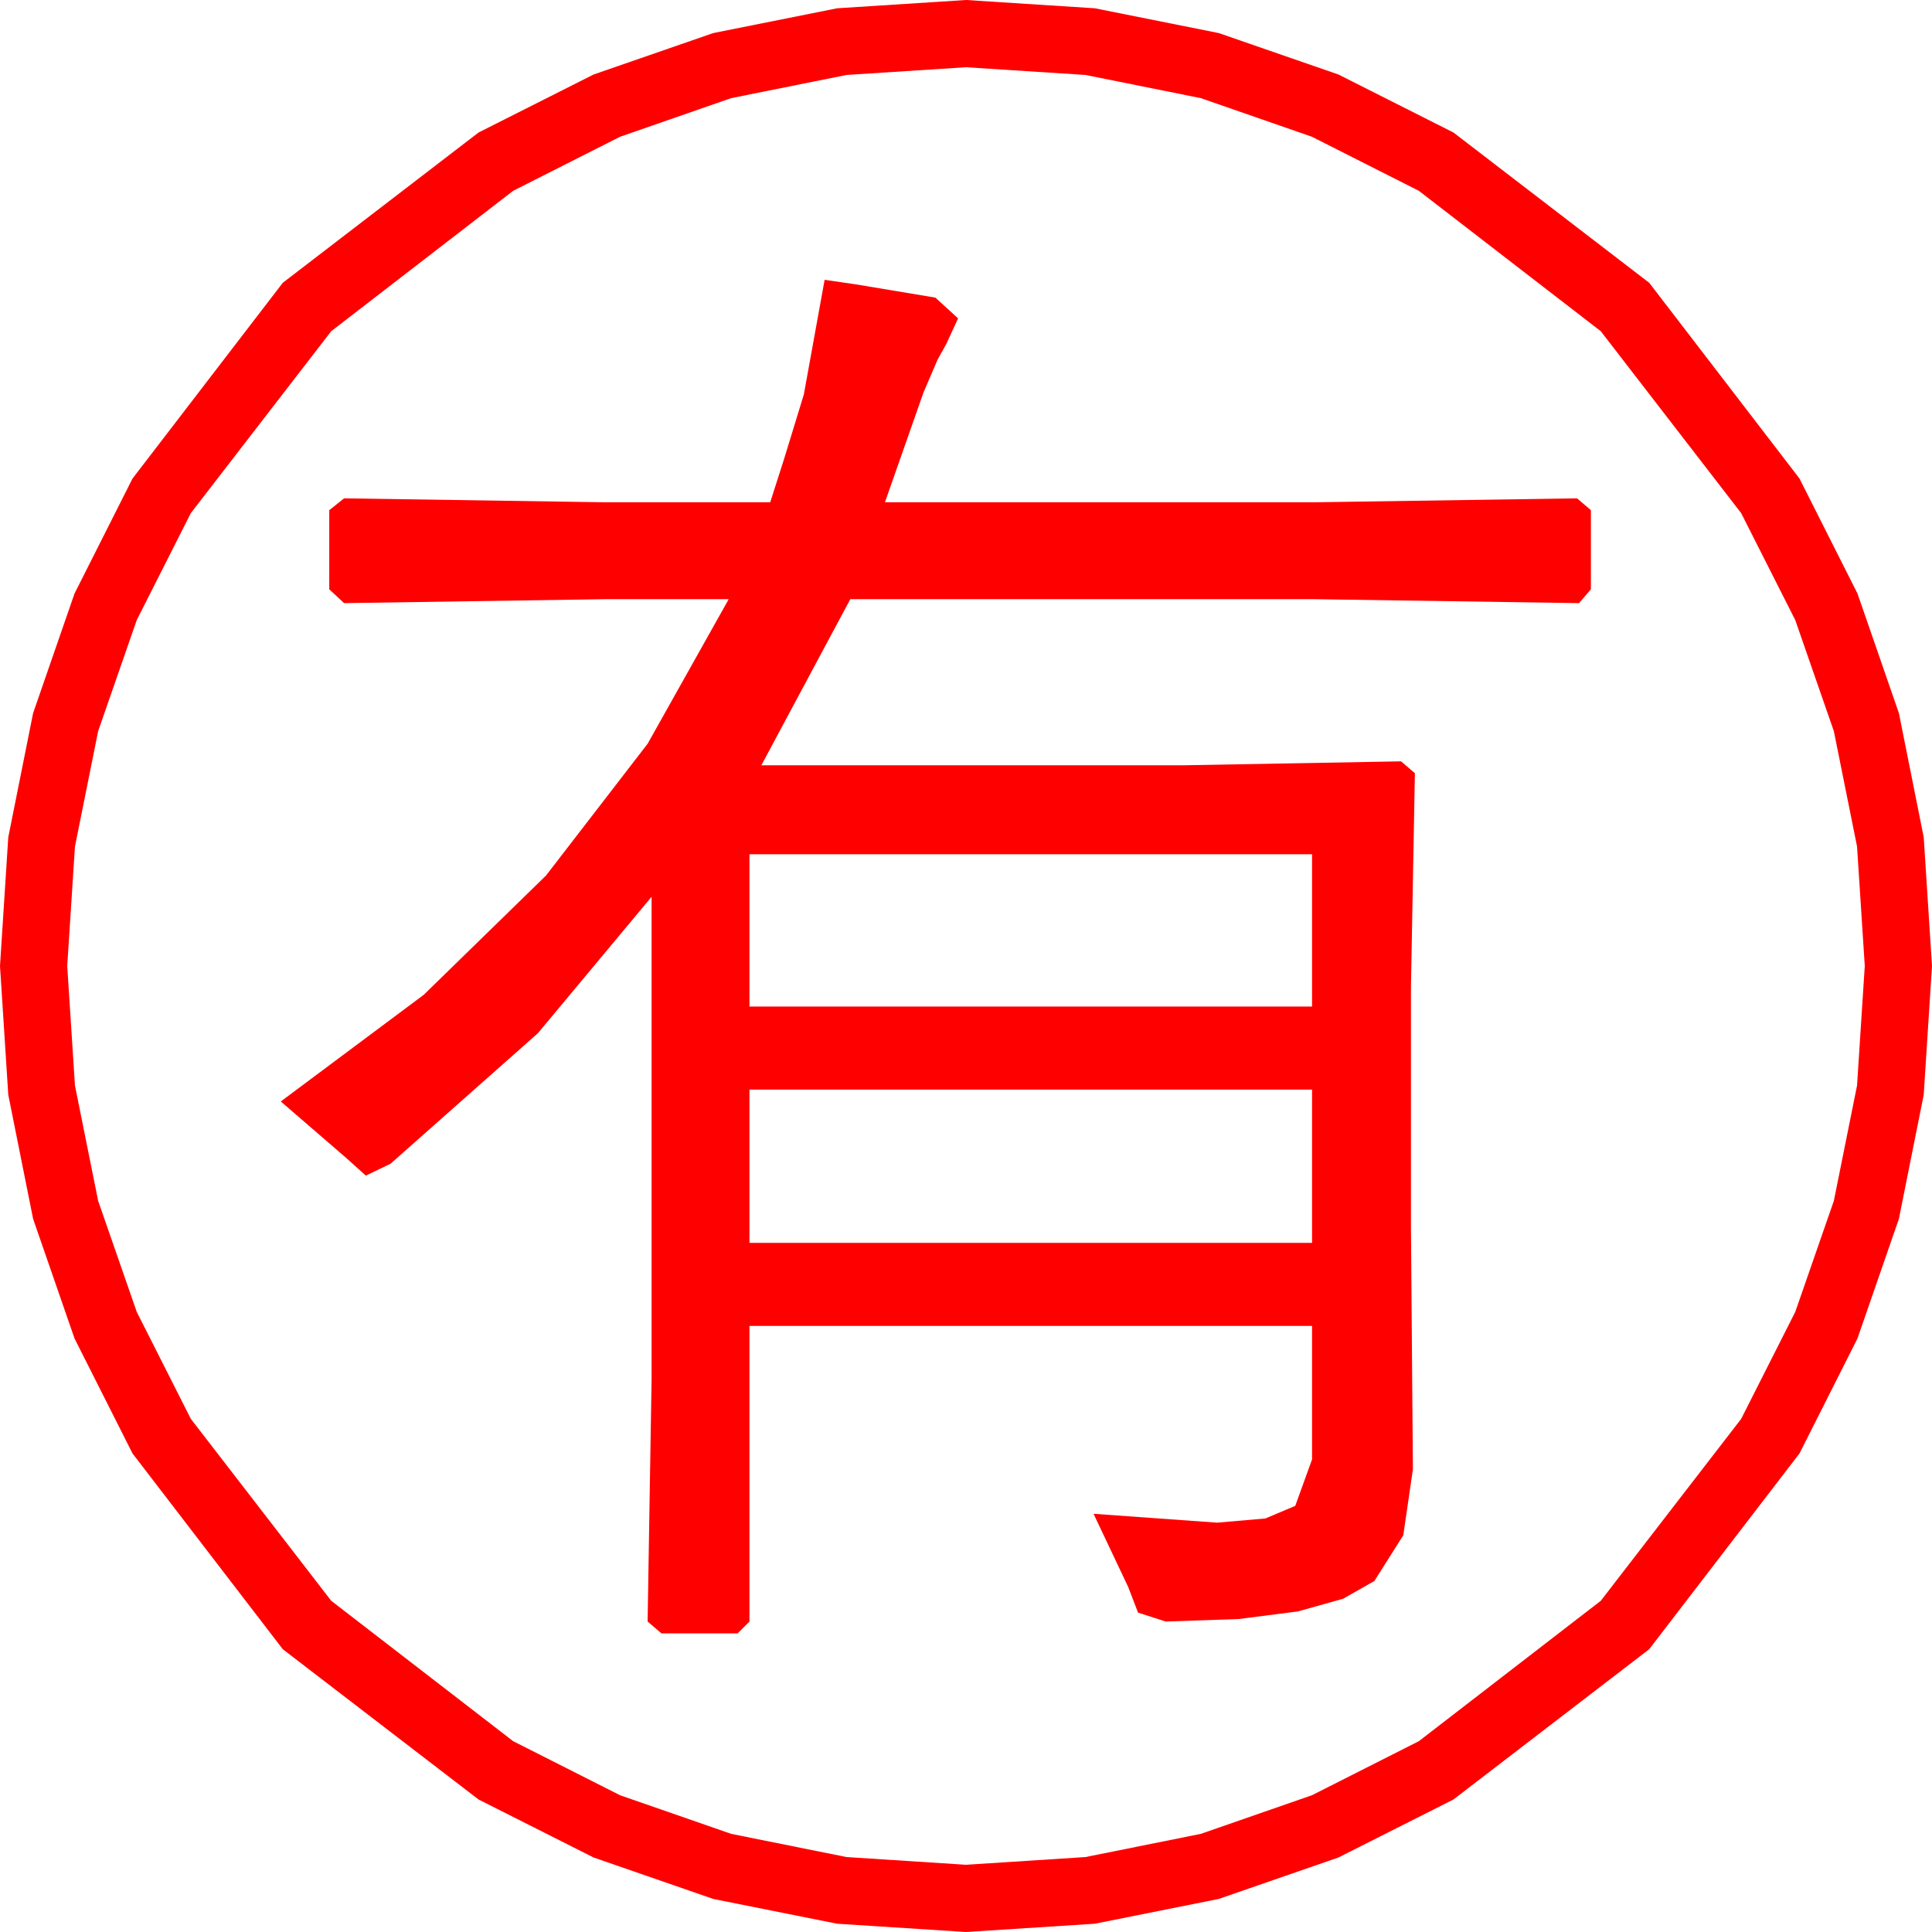 <?xml version="1.0" encoding="utf-8"?>
<!DOCTYPE svg PUBLIC "-//W3C//DTD SVG 1.1//EN" "http://www.w3.org/Graphics/SVG/1.1/DTD/svg11.dtd">
<svg width="57.246" height="57.246" xmlns="http://www.w3.org/2000/svg" xmlns:xlink="http://www.w3.org/1999/xlink" xmlns:xml="http://www.w3.org/XML/1998/namespace" version="1.1">
  <g>
    <g>
      <path style="fill:#FF0000;fill-opacity:1" d="M22.207,32.285L22.207,36.826 38.877,36.826 38.877,32.285 22.207,32.285z M22.207,25.312L22.207,29.824 38.877,29.824 38.877,25.312 22.207,25.312z M24.434,8.291L25.342,8.423 27.715,8.818 28.389,9.434 28.037,10.195 27.781,10.657 27.363,11.631 26.221,14.883 38.936,14.883 46.729,14.766 47.139,15.117 47.139,17.461 46.787,17.871 38.936,17.754 25.195,17.754 22.559,22.676 35.039,22.676 41.514,22.559 41.924,22.91 41.807,29.238 41.807,36.357 41.865,43.535 41.58,45.491 40.723,46.846 39.798,47.371 38.459,47.747 36.707,47.972 34.541,48.047 33.721,47.783 33.428,47.021 32.402,44.854 36.064,45.117 37.493,44.993 38.379,44.619 38.877,43.242 38.877,39.287 22.207,39.287 22.207,48.047 21.855,48.398 19.6,48.398 19.189,48.047 19.307,40.84 19.307,26.572 15.938,30.615 11.572,34.482 10.84,34.834 10.254,34.307 8.32,32.637 12.556,29.476 16.179,25.942 19.191,22.035 21.592,17.754 17.93,17.754 10.195,17.871 9.756,17.461 9.756,15.117 10.195,14.766 17.93,14.883 22.822,14.883 23.232,13.601 23.818,11.689 24.434,8.291z M28.623,1.992L25.082,2.221 21.665,2.908 18.373,4.052 15.205,5.654 9.814,9.814 5.654,15.205 4.052,18.373 2.908,21.665 2.221,25.082 1.992,28.623 2.221,32.164 2.908,35.581 4.052,38.873 5.654,42.041 9.814,47.432 15.205,51.592 18.373,53.194 21.665,54.338 25.082,55.025 28.623,55.254 32.164,55.025 35.581,54.338 38.873,53.194 42.041,51.592 47.432,47.432 51.592,42.041 53.194,38.873 54.338,35.581 55.025,32.164 55.254,28.623 55.025,25.082 54.338,21.665 53.194,18.373 51.592,15.205 47.432,9.814 42.041,5.654 38.873,4.052 35.581,2.908 32.164,2.221 28.623,1.992z M28.623,0L32.437,0.245 36.116,0.981 39.659,2.208 43.066,3.926 48.867,8.379 53.32,14.18 55.038,17.587 56.265,21.13 57.001,24.809 57.246,28.623 57.001,32.437 56.265,36.116 55.038,39.659 53.32,43.066 48.867,48.867 43.066,53.32 39.659,55.038 36.116,56.265 32.437,57.001 28.623,57.246 24.809,57.001 21.13,56.265 17.587,55.038 14.18,53.32 8.379,48.867 3.926,43.066 2.208,39.659 0.981,36.116 0.245,32.437 0,28.623 0.245,24.809 0.981,21.13 2.208,17.587 3.926,14.18 8.379,8.379 14.18,3.926 17.587,2.208 21.13,0.981 24.809,0.245 28.623,0z" />
    </g>
  </g>
</svg>